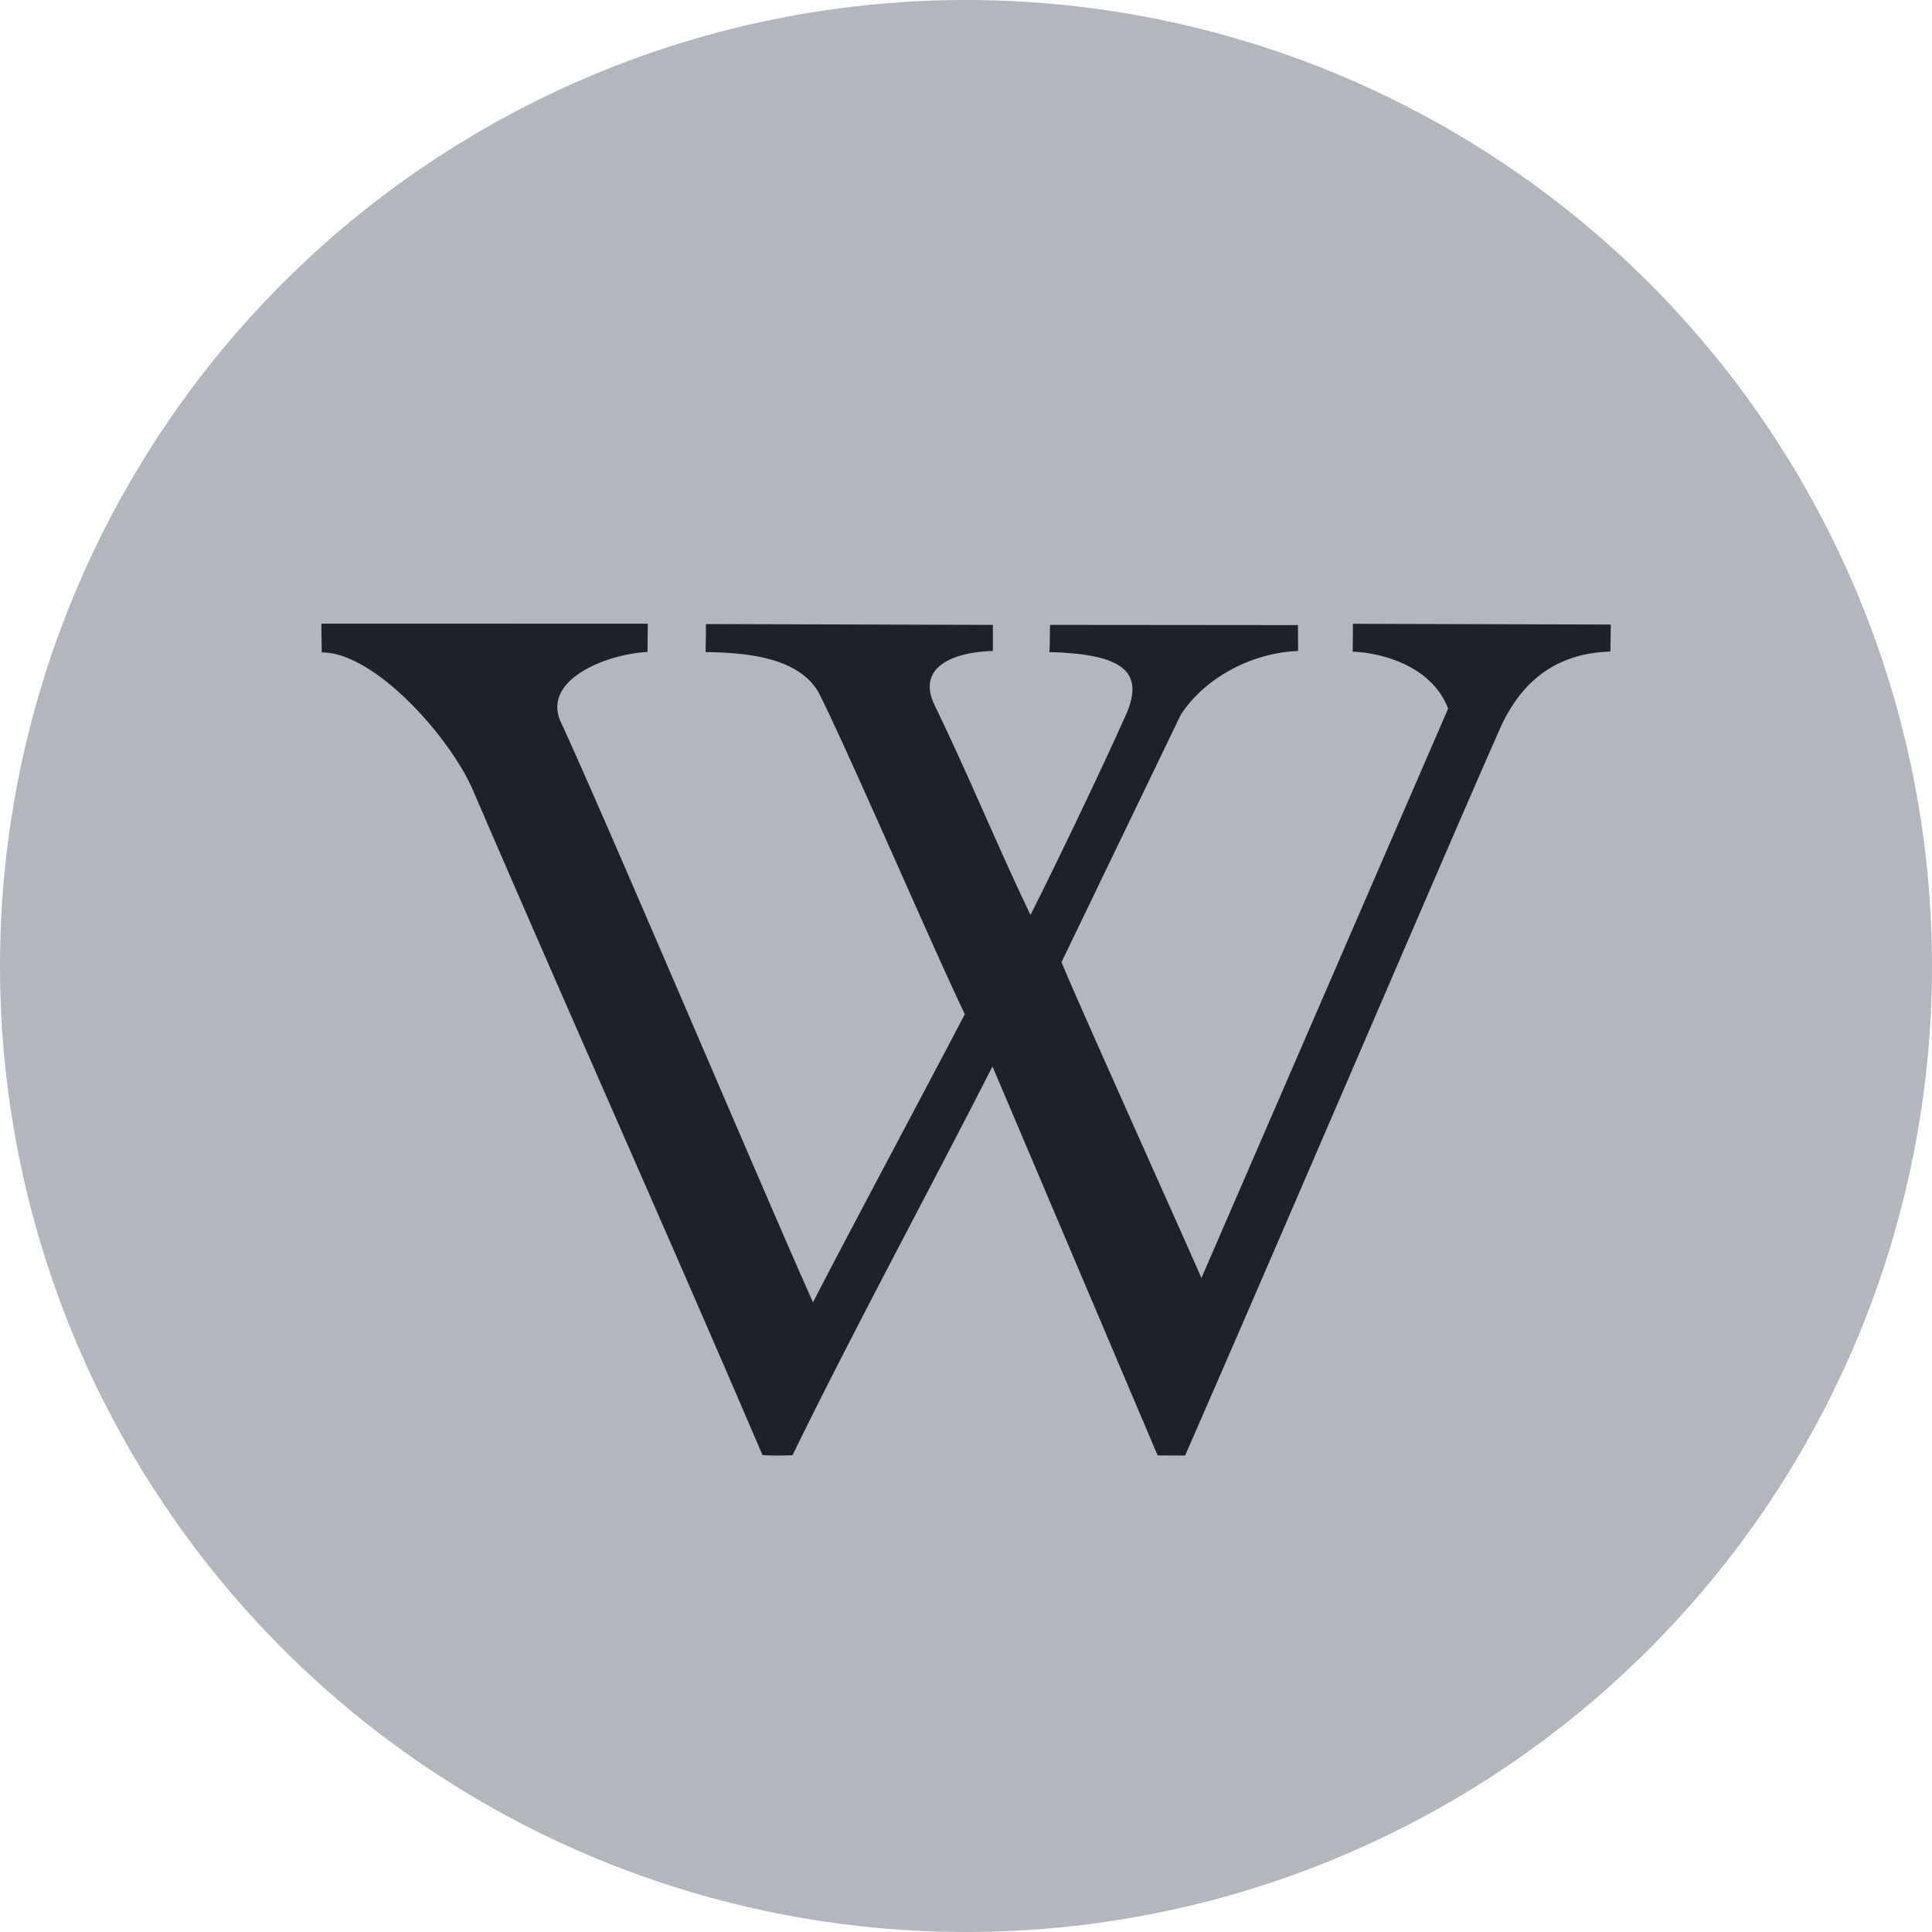 <svg xmlns="http://www.w3.org/2000/svg" width="594" height="594" viewBox="0 0 594 594">
  <g id="wiki" transform="translate(-127 1126)">
    <circle id="Ellipse_3" data-name="Ellipse 3" cx="297" cy="297" r="297" transform="translate(127 -1126)" fill="#b2b6bd"/>
    <g id="wikipedia-logo" transform="translate(225.798 -951.652)">
      <path id="Pfad_30" data-name="Pfad 30" d="M396.345,17.669l-79.186-.226c-.016,2.875-.024,6.32-.069,8.576,6.728.158,23.945,3.324,29.343,17.5l-75.85,175.07c-3.716-8.689-38.99-87.046-43.018-97.122l36.682-76.088c7.573-11.576,22.057-19.04,36.059-19.582l-.04-7.957-76.181-.069c-.182,2.018,0,6.259-.275,8.366,21.491.582,29.173,5.394,24.022,18.228-8.5,19.311-26.322,55.9-29.808,62.571-10.9-22.784-17.831-40.321-29.7-64.953-5.119-11.414,6.182-15.858,18.135-16.19v-8.01l-88.227-.271c.065,3.76-.085,5.867-.085,8.616,12.3.186,28.255,1.5,34.619,12.207,8.439,16.428,36.568,81.652,45.08,99.12-10.856,20.836-37.227,70.116-46.677,88.6C137.633,196.01,87.56,77.705,73.408,47.169,68.135,34.158,88.5,26.641,100.28,26.091l.077-8.685L0,17.4c.02,2.612.109,6.914.117,8.843,16.275-.15,40.062,26.577,46.855,43.2,29.29,67.973,59.515,135.55,88.663,203.58a87.638,87.638,0,0,0,9.223.032c19.073-39.031,41.36-80.047,61.484-119.522L257.111,273.11c.02.016,8.418.065,8.463.028C297.767,199.565,346,86.665,361.782,51.023,368.2,35.791,378.946,26.5,396.324,25.978l.129-7.909Z" transform="translate(0 0)" fill="#1c212b"/>
    </g>
  </g>
</svg>
